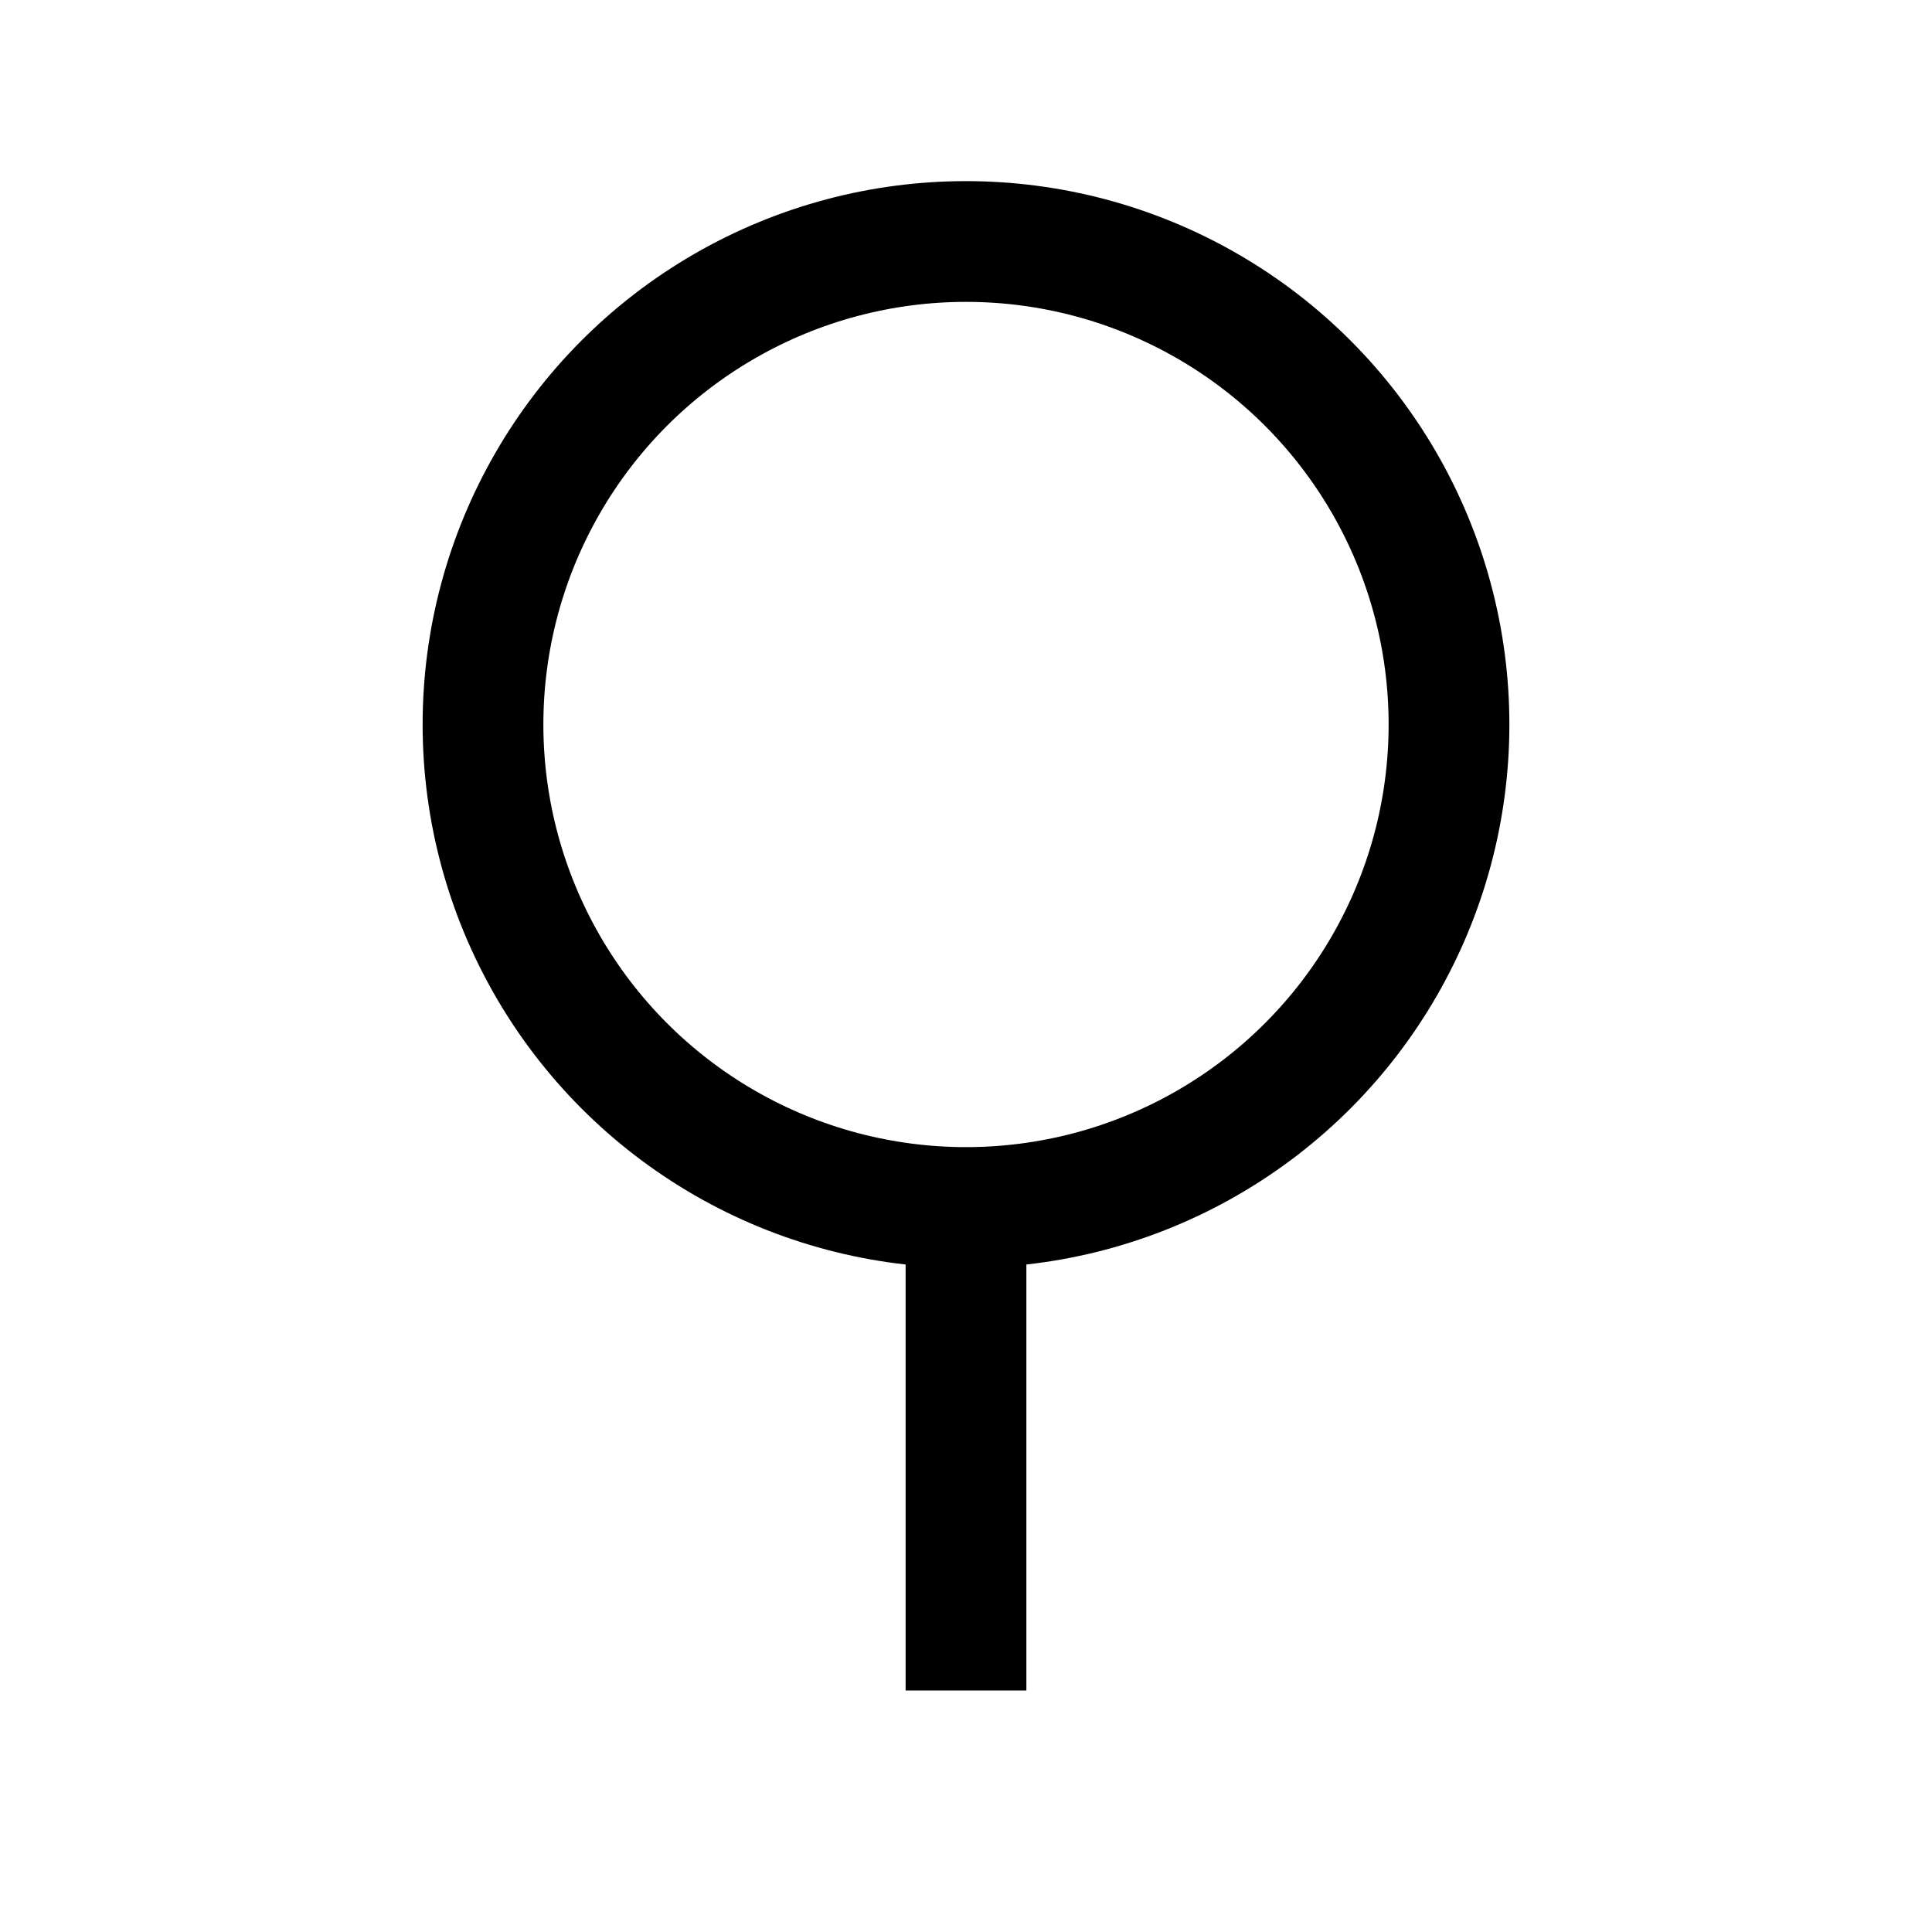 <svg id="Ebene_1" data-name="Ebene 1" xmlns="http://www.w3.org/2000/svg" viewBox="0 0 64 64"><title>small</title><line x1="32" y1="56" x2="32" y2="40" style="fill:none;stroke:#000;stroke-miterlimit:10;stroke-width:4px"/><circle cx="32" cy="24" r="16" style="fill:none;stroke:#000;stroke-miterlimit:10;stroke-width:4px"/></svg>